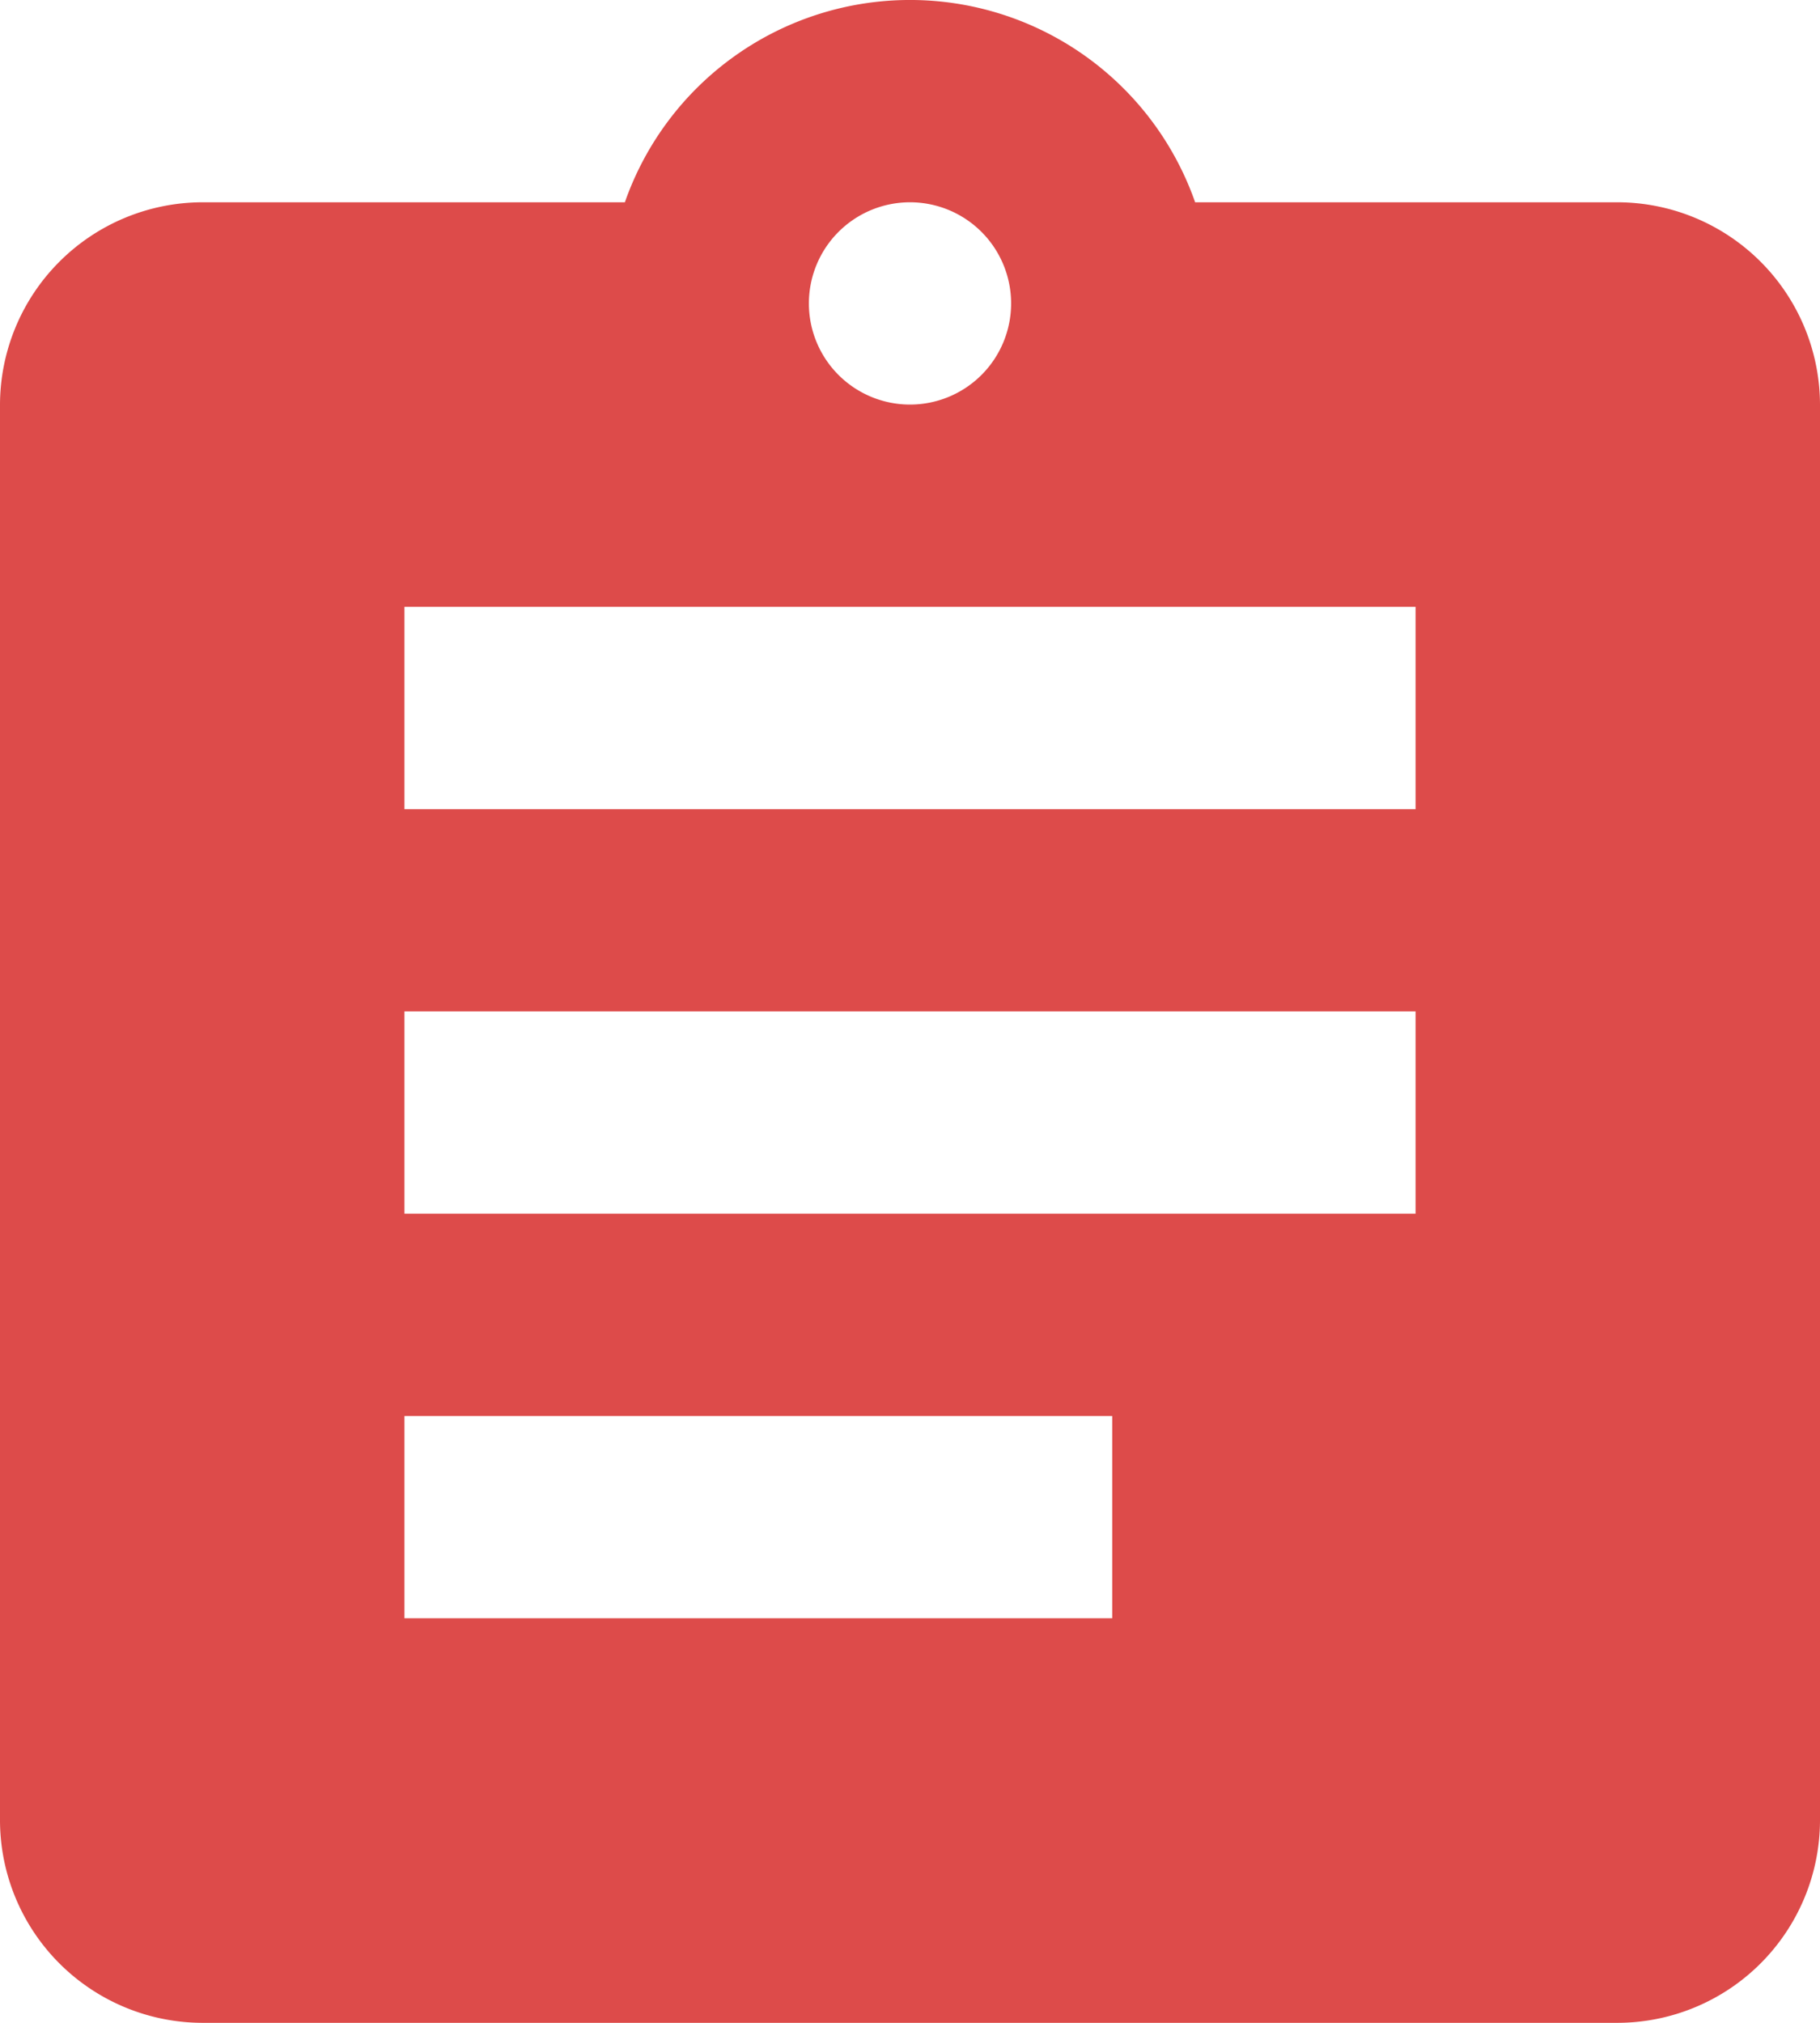 <svg xmlns="http://www.w3.org/2000/svg" width="18" height="20" viewBox="0 0 18 20">
  <path id="ic_assignment_24px" d="M19,3H14.82A2.988,2.988,0,0,0,9.18,3H5A2.006,2.006,0,0,0,3,5V19a2.006,2.006,0,0,0,2,2H19a2.006,2.006,0,0,0,2-2V5A2.006,2.006,0,0,0,19,3ZM12,3a1,1,0,1,1-1,1A1,1,0,0,1,12,3Zm2,14H7V15h7Zm3-4H7V11H17Zm0-4H7V7H17Z" transform="translate(-3 -1)" fill="#dd4b4a"/>
</svg>
